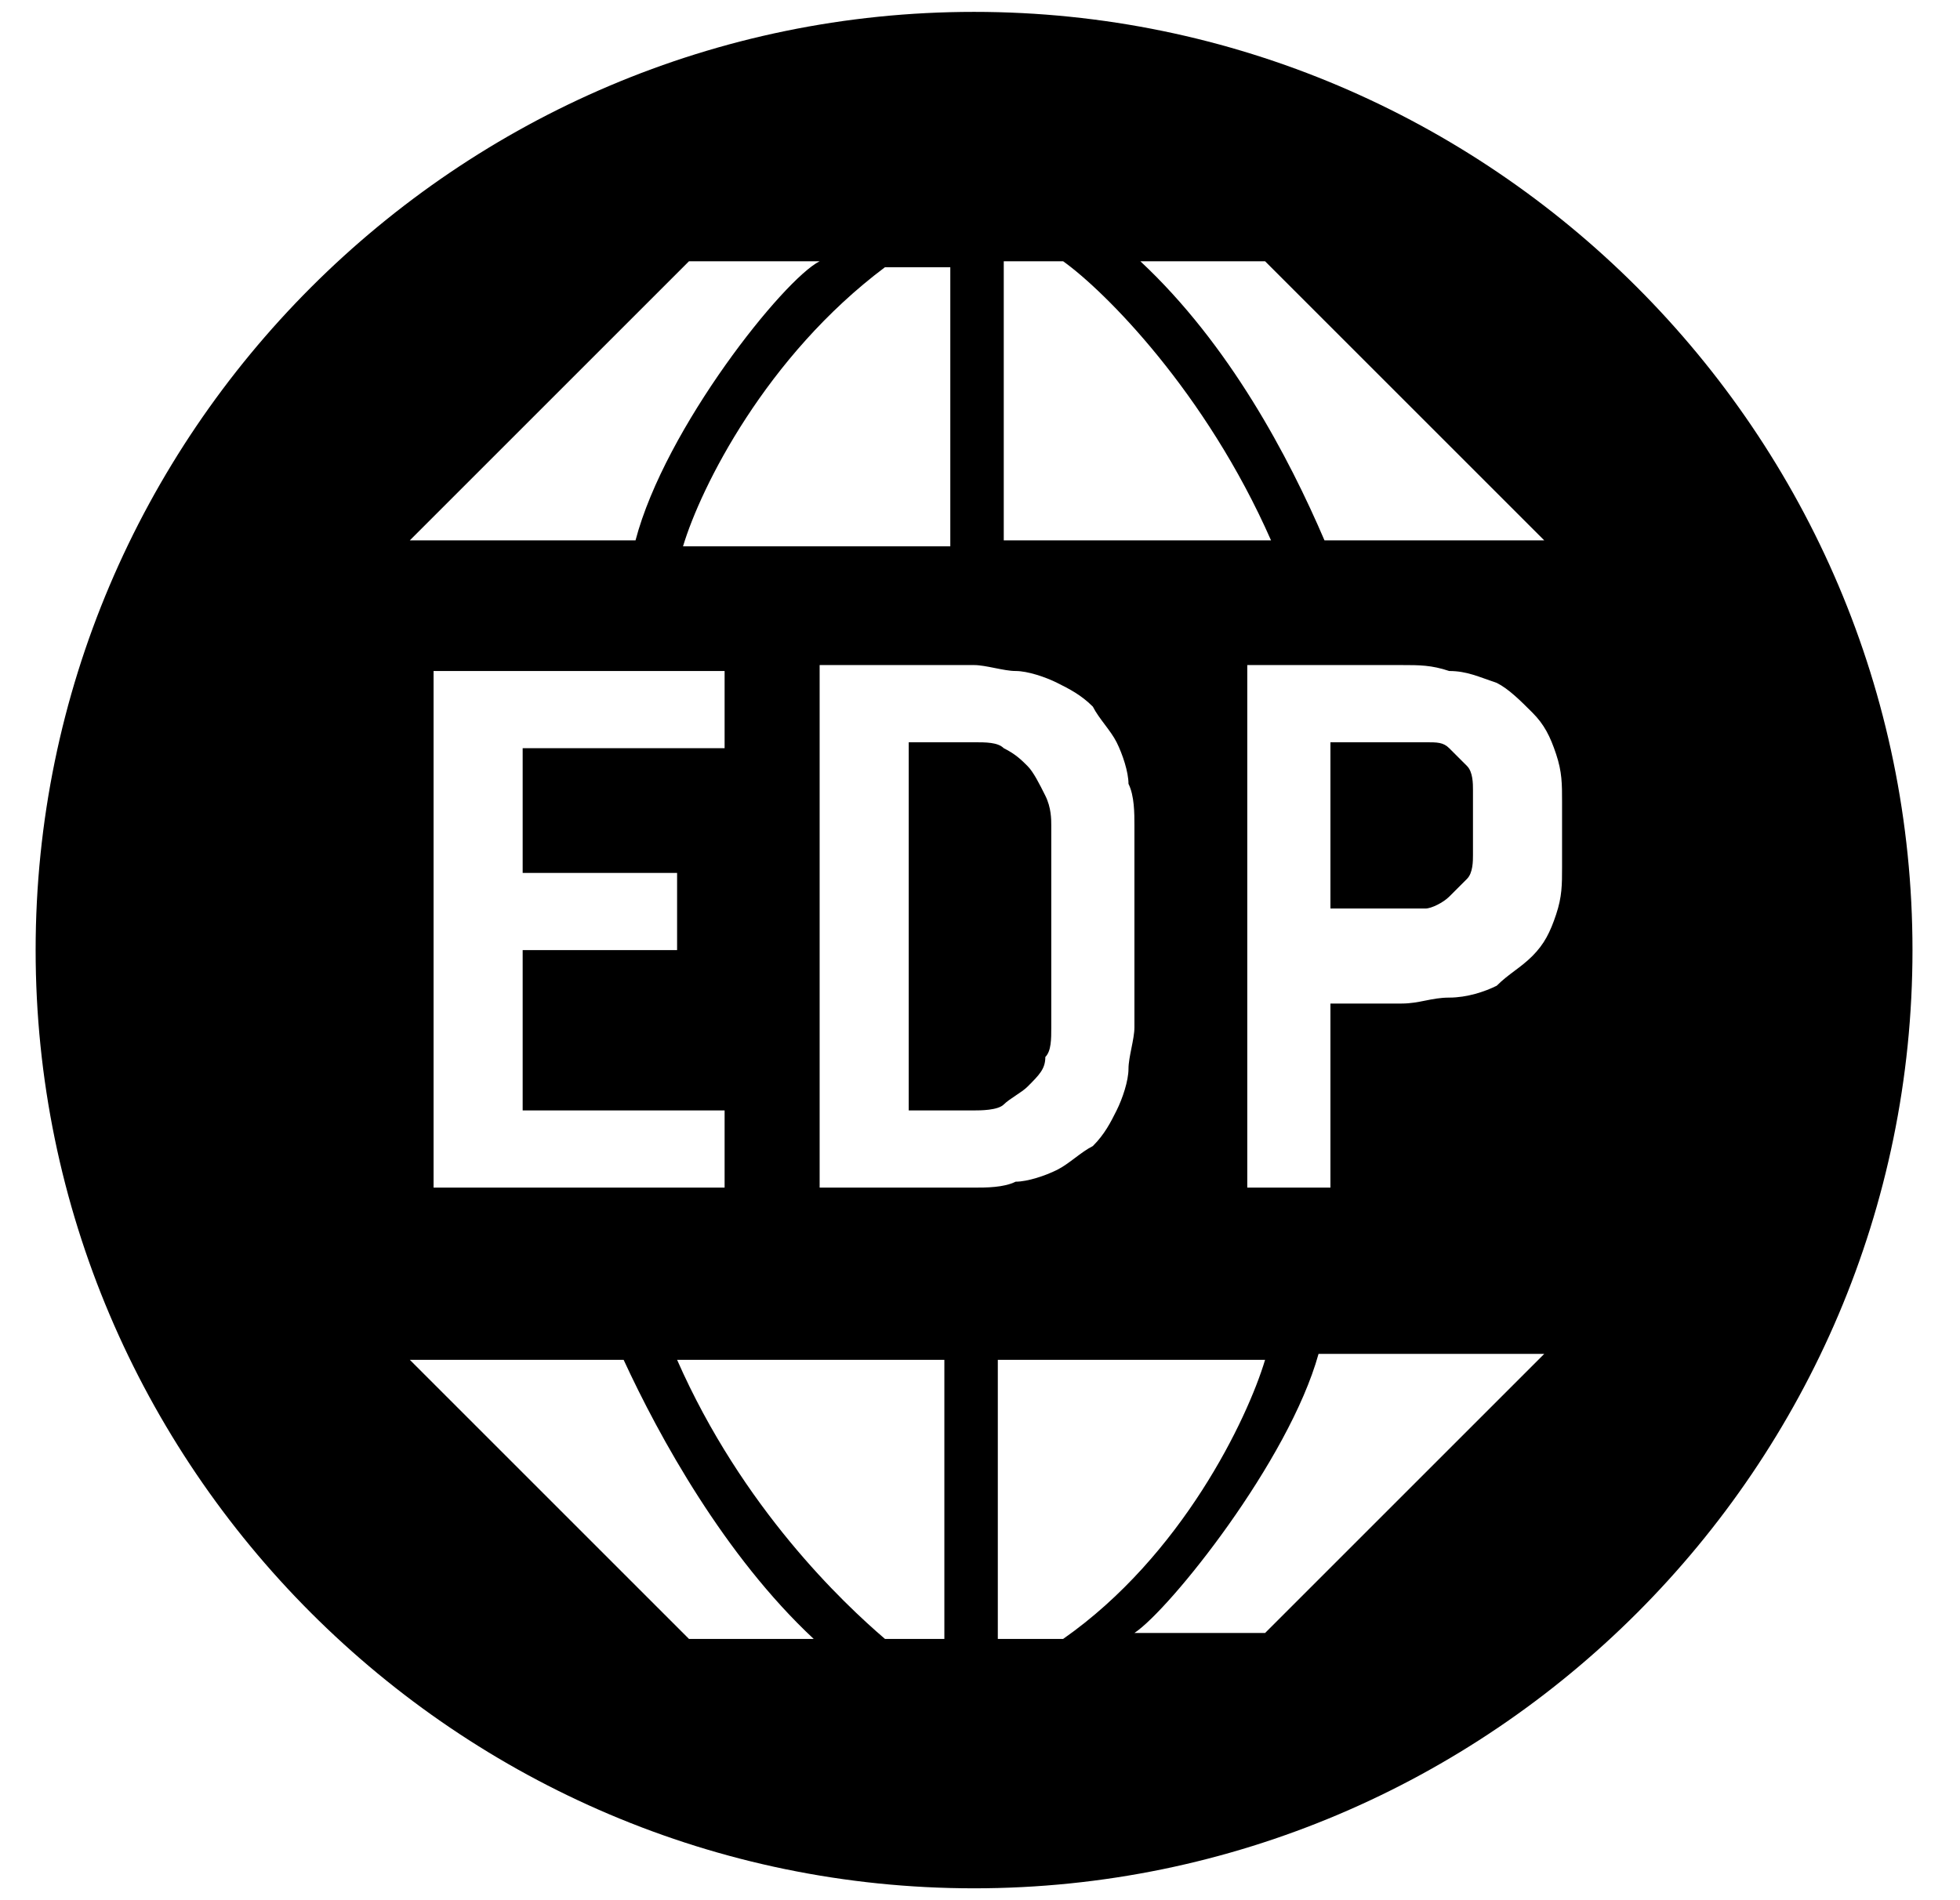 <svg xmlns="http://www.w3.org/2000/svg" viewBox="0 0 33 32">
	<path
		d="M16.4 31.8c8.7 0 15.8-7.1 15.8-15.8C32.2 7.3 25.1.2 16.4.2 7.7.2.6 7.3.6 16c0 8.7 7.1 15.8 15.8 15.8zM6.9 9.1l4.7-4.7h2.2c-.6.3-2.6 2.8-3.1 4.7H6.9zM16 4.5v4.7h-4.5c.3-1 1.4-3.2 3.4-4.7H16zm.9 4.6h4.5c-1.1-2.5-2.8-4.2-3.5-4.7h-1v4.7zm9.1 0h-3.7c-.6-1.4-1.6-3.3-3.1-4.7h2.1L26 9.1zM10.5 22.9H6.9l4.7 4.7h2.1c-1.5-1.4-2.6-3.4-3.2-4.7zm.9 0h4.5v4.7h-1c-.7-.6-2.4-2.2-3.5-4.7zm5.4 0v4.7h1.1c2-1.4 3.1-3.7 3.4-4.7h-4.5zm4.5 4.6l4.7-4.7h-3.8c-.5 1.8-2.5 4.3-3.1 4.7h2.2zM7.3 20h4.9v-1.3H8.8V16h2.6v-1.3H8.8v-2.1h3.4v-1.3H7.3V20zm6.5 0h2.6c.2 0 .5 0 .7-.1.2 0 .5-.1.7-.2.2-.1.4-.3.6-.4.2-.2.3-.4.4-.6.1-.2.2-.5.2-.7 0-.2.1-.5.1-.7v-3.4c0-.2 0-.5-.1-.7 0-.2-.1-.5-.2-.7-.1-.2-.3-.4-.4-.6-.2-.2-.4-.3-.6-.4-.2-.1-.5-.2-.7-.2-.2 0-.5-.1-.7-.1h-2.6V20zm1.5-1.3v-6.2h1.1c.2 0 .4 0 .5.1.2.1.3.2.4.3.1.1.2.3.3.5.1.2.1.4.1.5v3.4c0 .2 0 .4-.1.5 0 .2-.1.3-.3.5-.1.1-.3.2-.4.3s-.4.1-.5.1h-1.1zm7.1 1.3H21v-8.8h2.6c.3 0 .5 0 .8.1.3 0 .5.1.8.2.2.1.4.3.6.5.2.2.3.4.4.7.1.3.1.5.1.8v1.1c0 .3 0 .5-.1.8-.1.3-.2.5-.4.7-.2.2-.4.3-.6.5-.2.1-.5.2-.8.2-.3 0-.5.1-.8.1h-1.2V20zm0-7.5v2.8H24c.1 0 .3-.1.4-.2l.3-.3c.1-.1.1-.3.1-.4v-1.1c0-.1 0-.3-.1-.4l-.3-.3c-.1-.1-.2-.1-.4-.1h-1.6z"
		fill-rule="evenodd" clip-rule="evenodd" />
</svg>
